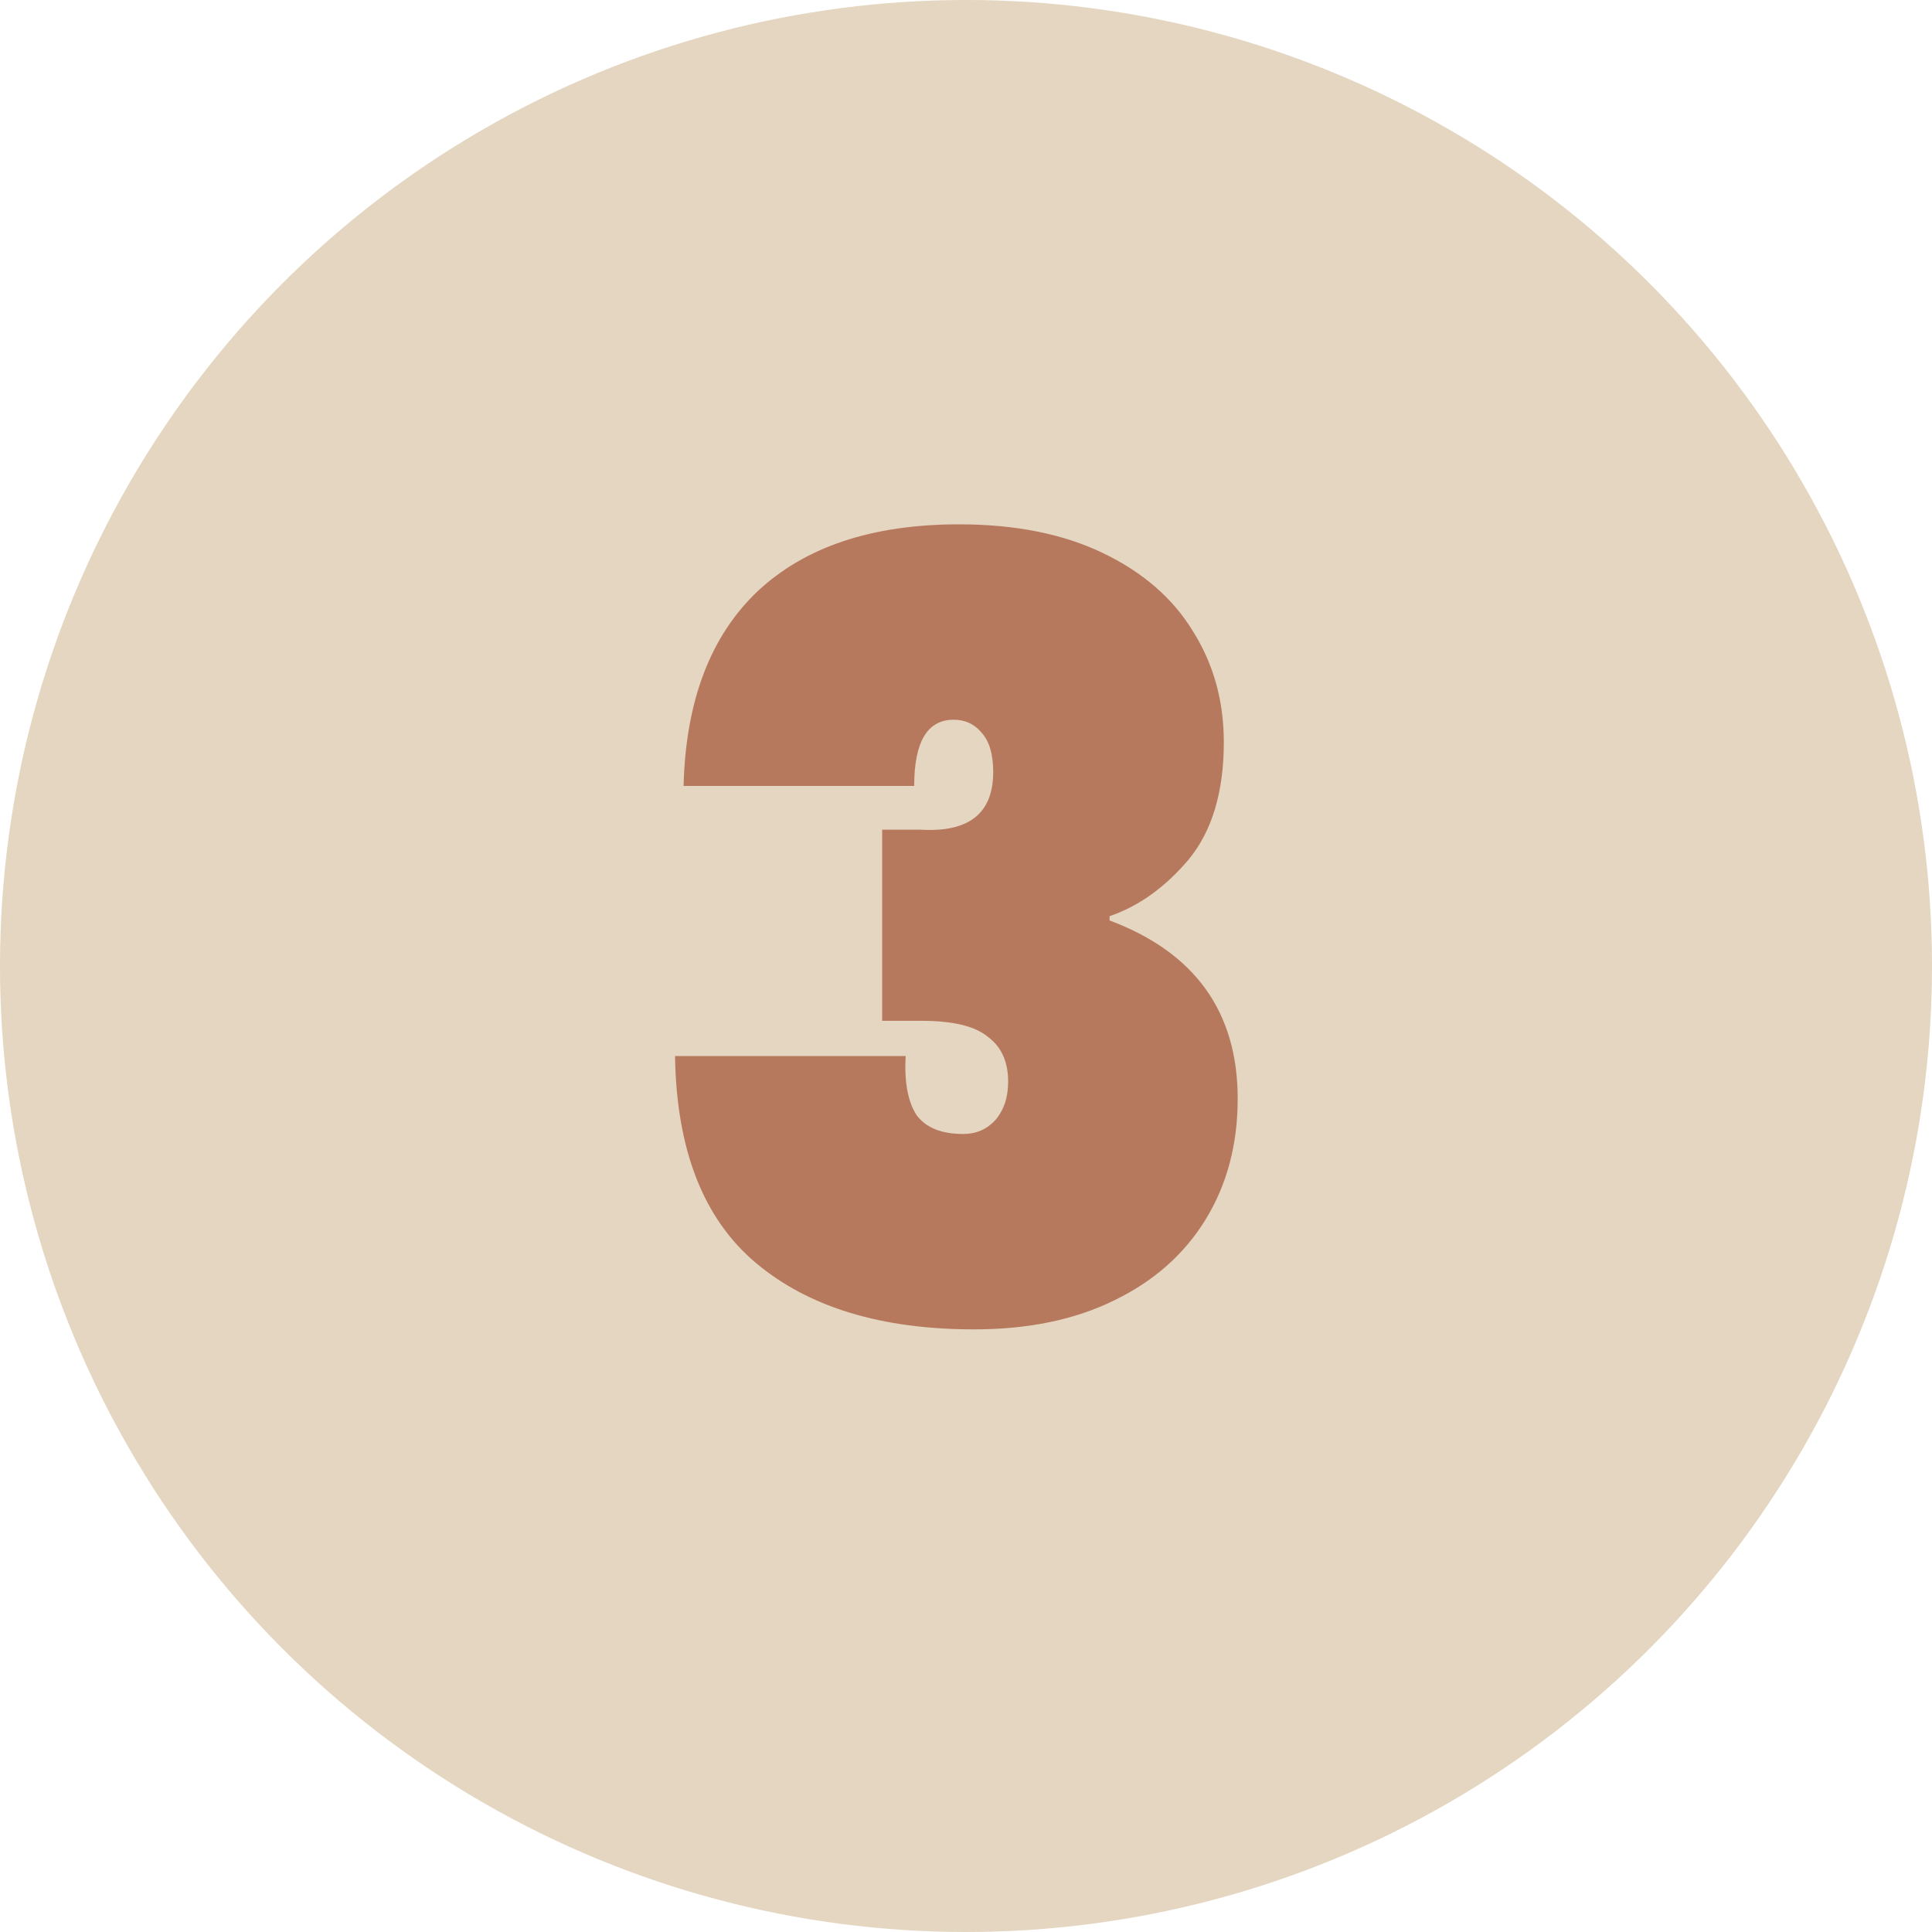 <svg width="76" height="76" viewBox="0 0 76 76" fill="none" xmlns="http://www.w3.org/2000/svg">
<circle cx="38" cy="38" r="38" fill="#E4D6C0"/>
<path d="M26.89 30.916C26.974 27.584 27.94 25.036 29.788 23.272C31.664 21.508 34.31 20.626 37.726 20.626C39.938 20.626 41.828 21.004 43.396 21.76C44.964 22.516 46.14 23.538 46.924 24.826C47.736 26.114 48.142 27.57 48.142 29.194C48.142 31.154 47.68 32.694 46.756 33.814C45.832 34.906 44.796 35.648 43.648 36.04V36.208C47.008 37.468 48.688 39.806 48.688 43.222C48.688 45.014 48.268 46.596 47.428 47.968C46.588 49.34 45.384 50.404 43.816 51.16C42.276 51.916 40.442 52.294 38.314 52.294C34.674 52.294 31.818 51.426 29.746 49.69C27.674 47.954 26.61 45.238 26.554 41.542H35.626C35.57 42.55 35.71 43.32 36.046 43.852C36.41 44.356 37.026 44.608 37.894 44.608C38.398 44.608 38.818 44.426 39.154 44.062C39.49 43.67 39.658 43.166 39.658 42.55C39.658 41.766 39.392 41.178 38.86 40.786C38.356 40.366 37.488 40.156 36.256 40.156H34.702V32.638H36.214C38.118 32.75 39.07 31.994 39.07 30.37C39.07 29.67 38.916 29.152 38.608 28.816C38.328 28.48 37.964 28.312 37.516 28.312C36.48 28.312 35.962 29.18 35.962 30.916H26.89Z" fill="#B7795E"/>
</svg>
